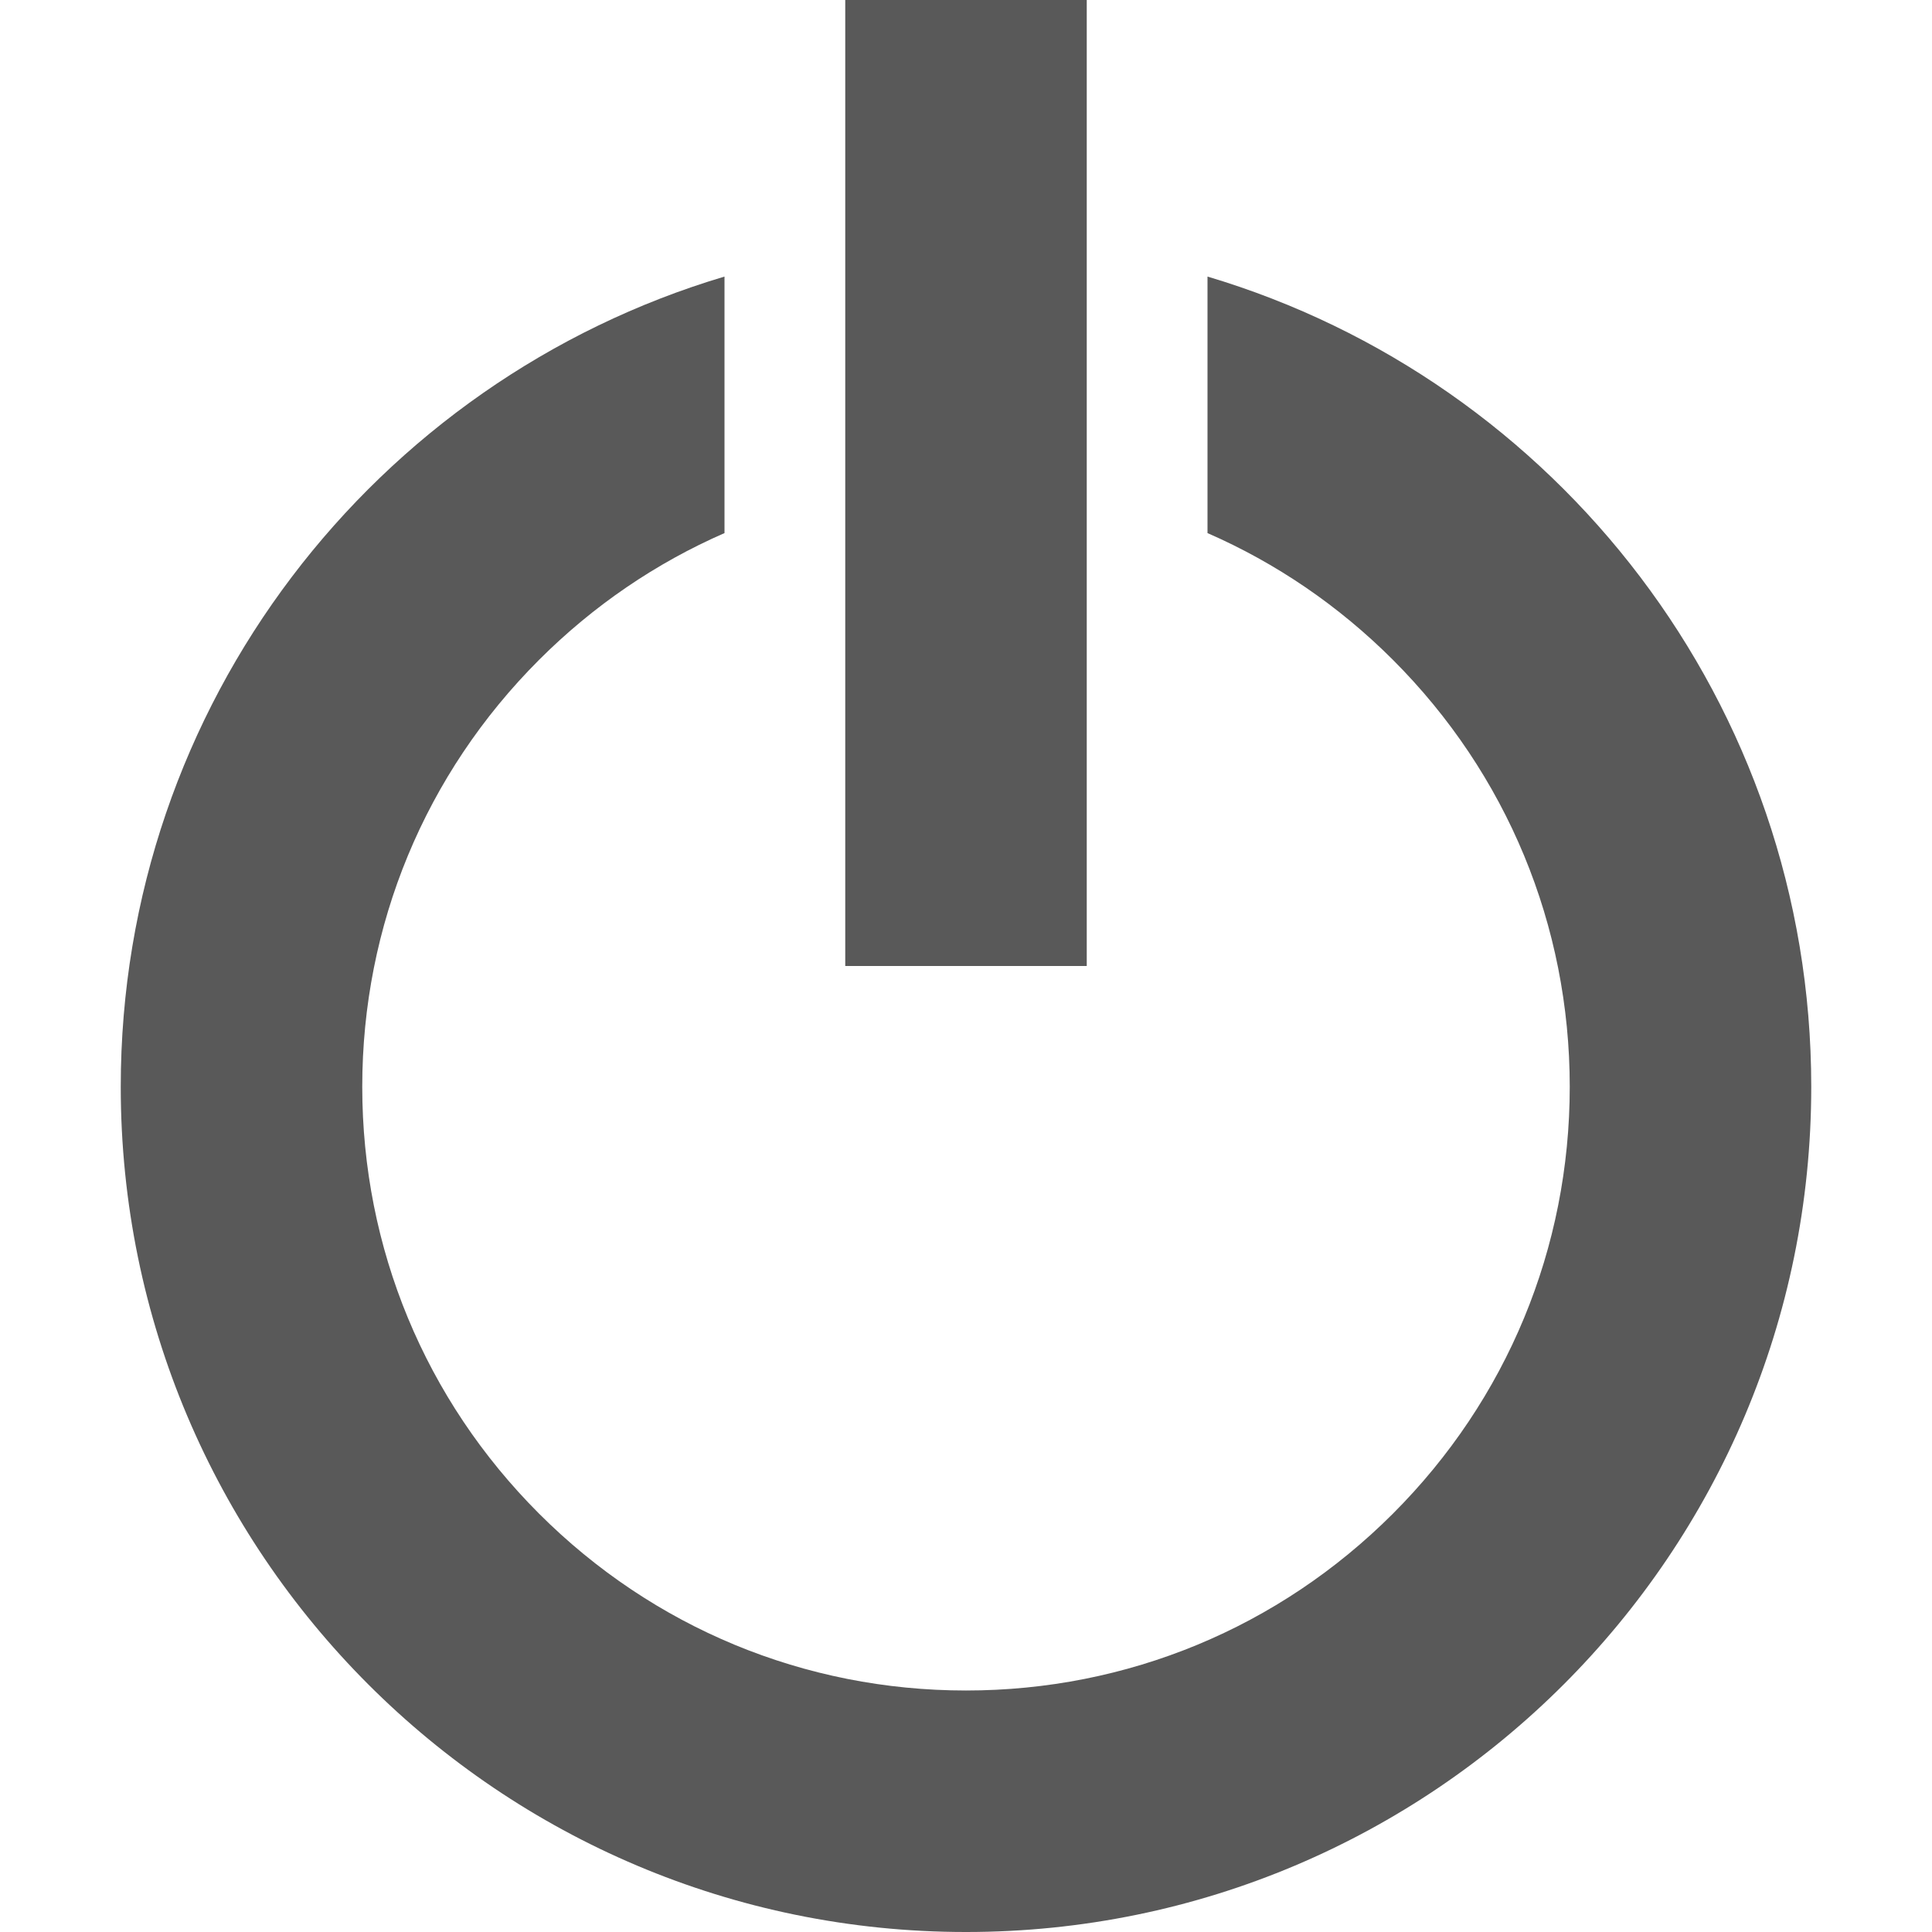 <?xml version="1.0" encoding="utf-8"?>
<!-- Generated by IcoMoon.io -->
<!DOCTYPE svg PUBLIC "-//W3C//DTD SVG 1.1//EN" "http://www.w3.org/Graphics/SVG/1.1/DTD/svg11.dtd">
<svg version="1.1" xmlns="http://www.w3.org/2000/svg" xmlns:xlink="http://www.w3.org/1999/xlink" width="512" height="512" viewBox="0 0 512 512">
<g>
</g>
	<path d="M320 73.294v67.979c18.103 7.902 34.75 19.204 49.137 33.59 30.221 30.22 46.863 70.4 46.863 113.137s-16.643 82.917-46.863 113.137c-30.22 30.22-70.399 46.863-113.137 46.863s-82.917-16.643-113.137-46.863c-30.22-30.22-46.863-70.4-46.863-113.137s16.643-82.917 46.863-113.137c14.387-14.387 31.034-25.689 49.137-33.591v-67.978c-92.524 27.54-160 113.236-160 214.706 0 123.712 100.289 224 224 224 123.712 0 224-100.288 224-224 0-101.47-67.475-187.166-160-214.706zM224 0h64v256h-64z" fill="#595959" />
</svg>
